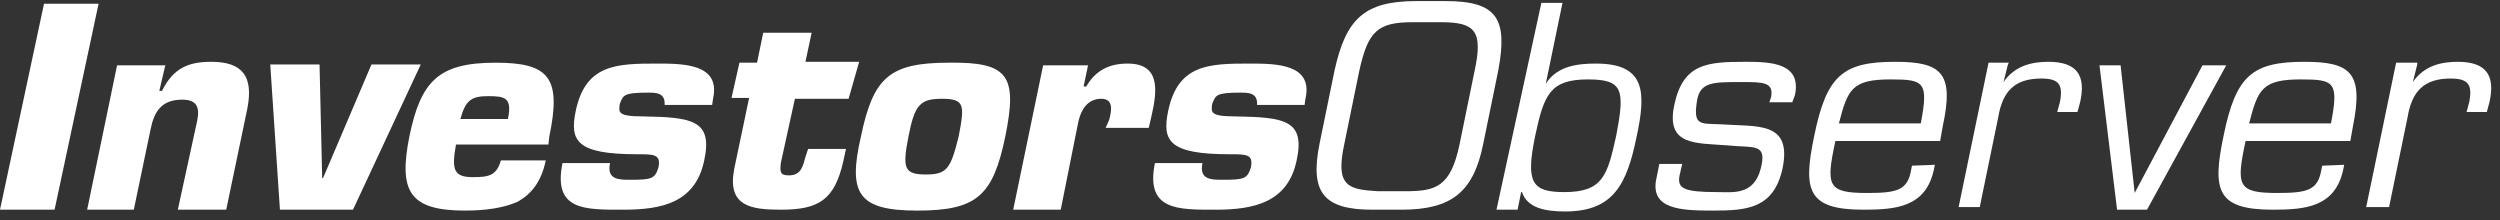 <svg width="284" height="25" viewBox="0 0 284 25" fill="none" xmlns="http://www.w3.org/2000/svg">
<rect x="0" y="0" width="284" height="25" fill="#333333" stroke="none"/>
<path d="M6.2 23.821H0L5 0.421H11.2L6.2 23.821Z" fill="white"/>
<path d="M18.8 7.321L18.1 10.322H18.4C19.7 7.721 21.4 7.021 24 7.021C27.6 7.021 28.8 8.721 28.1 12.322L25.7 23.822H20.2L22.4 13.722C22.7 12.222 22.4 11.322 20.7 11.322C18.3 11.322 17.5 12.722 17.1 14.722L15.2 23.822H9.9L13.3 7.421H18.8V7.321Z" fill="white"/>
<path d="M40.1 23.822H31.8L30.7 7.322H36.3L36.6 20.222H36.7L42.2 7.322H47.8L40.1 23.822Z" fill="white"/>
<path d="M62 18.222C61.5 20.622 60.4 22.022 58.8 22.922C57.2 23.622 55.2 23.922 52.8 23.922C46.4 23.922 45.3 21.622 46.5 15.522C47.8 9.222 49.8 7.122 56.3 7.122C62.4 7.122 63.8 8.822 62.4 15.522L62.3 16.422H51.8C51.3 19.222 51.5 20.122 53.7 20.122C55.4 20.122 56.4 20.022 56.9 18.222H62ZM57.7 13.522C58.2 11.122 57.4 10.922 55.5 10.922C53.6 10.922 52.9 11.322 52.3 13.522H57.7Z" fill="white"/>
<path d="M75.5 11.922C75.6 10.522 74.5 10.522 73.6 10.522C70.8 10.522 70.8 10.822 70.4 11.822C70.3 12.722 70.1 13.222 73 13.222C78.6 13.322 81 13.622 80 18.222C79 23.022 75.2 23.822 70.8 23.822C66.4 23.822 62.8 23.922 63.9 18.522H69.3C68.9 20.422 70.3 20.422 71.6 20.422C74 20.422 74.4 20.322 74.8 19.022C75.1 17.522 74.3 17.522 72.4 17.522C65.5 17.522 64.7 16.022 65.4 12.622C66.5 7.322 70 7.222 74.6 7.222C77.6 7.222 81.9 7.222 81 11.222L80.9 11.922H75.5Z" fill="white"/>
<path d="M96.4 11.222H90.3L88.7 18.522C88.6 19.522 88.6 19.922 89.6 19.922C91 19.922 91.2 18.922 91.5 17.822L91.8 16.922H96.1L95.8 18.322C94.8 22.722 93 23.822 88.7 23.822C85.3 23.822 82.6 23.422 83.4 19.222L85.1 11.122H83.1L84 7.122H86L86.7 3.722H92.2L91.5 7.022H97.6L96.4 11.222Z" fill="white"/>
<path d="M114.2 15.521C112.8 22.221 111 23.922 104.2 23.922C97.5 23.922 96.3 22.021 97.8 15.521C99.2 8.822 101 7.122 107.8 7.122C114.6 7.022 115.6 8.622 114.2 15.521ZM103.2 15.521C102.5 19.122 102.7 19.822 105.2 19.822C107.6 19.822 108 19.122 108.9 15.521C109.6 11.921 109.6 11.222 107 11.222C104.5 11.222 103.9 11.921 103.2 15.521Z" fill="white"/>
<path d="M126 13.622C126.3 12.522 126.5 11.222 125.1 11.222C123.5 11.222 122.8 12.522 122.5 13.822L120.5 23.822H115.1L118.5 7.422H123.6L123.1 9.822H123.4C124.5 7.922 126.1 7.222 128.1 7.222C131.8 7.222 131.5 10.222 130.8 13.222L130.5 14.522H125.6L126 13.622Z" fill="white"/>
<path d="M142.8 11.922C142.9 10.522 141.8 10.522 140.9 10.522C138.1 10.522 138.1 10.822 137.7 11.822C137.6 12.722 137.4 13.222 140.3 13.222C145.9 13.322 148.3 13.622 147.3 18.222C146.3 23.022 142.4 23.822 138.1 23.822C133.8 23.822 130.1 23.922 131.2 18.522H136.6C136.2 20.422 137.6 20.422 138.9 20.422C141.3 20.422 141.7 20.322 142.1 19.022C142.4 17.522 141.6 17.522 139.7 17.522C132.8 17.522 132 16.022 132.7 12.622C133.8 7.322 137.3 7.222 141.9 7.222C144.9 7.222 149.2 7.222 148.3 11.222L148.2 11.922H142.8Z" fill="white"/>
<path d="M164.2 0.122C170.1 0.122 171.3 2.122 170.2 8.022L168.5 16.322C167.4 21.822 164.9 23.822 159.2 23.822H155.9C150.3 23.822 148.8 21.822 149.9 16.322L151.6 8.022C152.9 2.122 155 0.122 160.9 0.122H164.2ZM160.5 2.522C156.5 2.522 155.4 3.522 154.4 8.122L152.7 16.422C151.7 21.122 153.1 21.522 156.5 21.722H159.7C163.1 21.722 164.8 21.222 165.8 16.422L167.5 8.122C168.5 3.522 167.6 2.522 163.7 2.522H160.5Z" fill="white"/>
<path d="M175.1 0.322H177.5L175.6 9.522C176.9 7.422 179.4 7.222 181.3 7.222C187 7.222 187 10.522 185.9 15.622C184.8 20.922 183.3 24.022 177.8 24.022C175.5 24.022 173.5 23.622 172.9 21.822H172.8L172.4 23.822H170L175.1 0.322ZM180.4 9.022C176.1 9.022 175.4 10.722 174.4 15.422C173.3 20.722 174 21.822 177.7 21.822C182.1 21.822 182.6 19.922 183.6 15.422C184.6 10.222 184.4 9.022 180.4 9.022Z" fill="white"/>
<path d="M203.6 11.621H201L201.2 11.021C201.5 9.321 200.3 9.321 197.8 9.321C194.6 9.321 193.2 9.321 192.8 11.322C192.3 14.322 193.1 14.021 195.5 14.121C199.6 14.421 203.6 13.722 202.5 19.122C201.5 23.721 198.4 23.922 194.6 23.922C191 23.922 187.3 23.822 188.2 20.122L188.5 18.622H191.1L190.8 19.922C190.5 21.422 191.3 21.822 195.1 21.822C196.8 21.822 199.2 22.221 200 19.221C200.8 16.221 199.3 16.822 196.3 16.521C192.7 16.221 189.2 16.622 190.2 11.921C191.2 7.221 193.9 7.021 198.3 7.021C201.1 7.021 204.7 7.121 203.9 10.822L203.6 11.621Z" fill="white"/>
<path d="M219.8 18.721L219.7 19.221C218.8 23.521 215.4 23.822 211.7 23.822C205.3 23.822 204.8 21.622 206.1 15.421C207.5 8.521 209.4 7.021 215.3 7.021C220.6 7.021 222 8.321 220.7 14.322L220.4 16.021H208.5C207.4 21.122 207.6 21.922 212.1 21.922C215.5 21.922 216.7 21.622 217.1 19.322L217.2 18.822L219.8 18.721ZM218.2 14.021C219.1 9.321 218.6 9.021 214.8 9.021C210.4 9.021 209.9 10.121 208.9 14.021H218.2Z" fill="white"/>
<path d="M228.1 7.321L227.6 9.321C228.9 7.421 230.9 7.021 232.7 7.021C235.9 7.021 237 8.521 236.3 11.621L236 12.722H233.7L234 11.621C234.4 9.621 233.9 8.921 231.9 8.921C228.9 8.921 227.5 10.322 227 13.322L224.9 23.521H222.5L225.9 7.121H228.2L228.1 7.321Z" fill="white"/>
<path d="M243.9 23.821H240.5L238.5 7.421H240.9L242.5 21.921L250.2 7.421H252.9L243.9 23.821Z" fill="white"/>
<path d="M266.3 18.721L266.2 19.221C265.3 23.521 261.9 23.822 258.2 23.822C251.8 23.822 251.3 21.622 252.6 15.421C254 8.521 255.9 7.021 261.8 7.021C267.1 7.021 268.5 8.321 267.3 14.322L267 16.021H255.1C254 21.122 254.2 21.922 258.7 21.922C262.1 21.922 263.3 21.622 263.7 19.322L263.8 18.822L266.3 18.721ZM264.8 14.021C265.7 9.321 265.2 9.021 261.4 9.021C257 9.021 256.5 10.121 255.5 14.021H264.8Z" fill="white"/>
<path d="M274.6 7.321L274.1 9.321C275.4 7.421 277.4 7.021 279.2 7.021C282.4 7.021 283.5 8.521 282.8 11.621L282.5 12.722H280.2L280.5 11.621C280.9 9.621 280.4 8.921 278.4 8.921C275.4 8.921 274 10.322 273.5 13.322L271.4 23.521H268.8L272.2 7.121H274.6V7.321Z" fill="white"/>
</svg>
